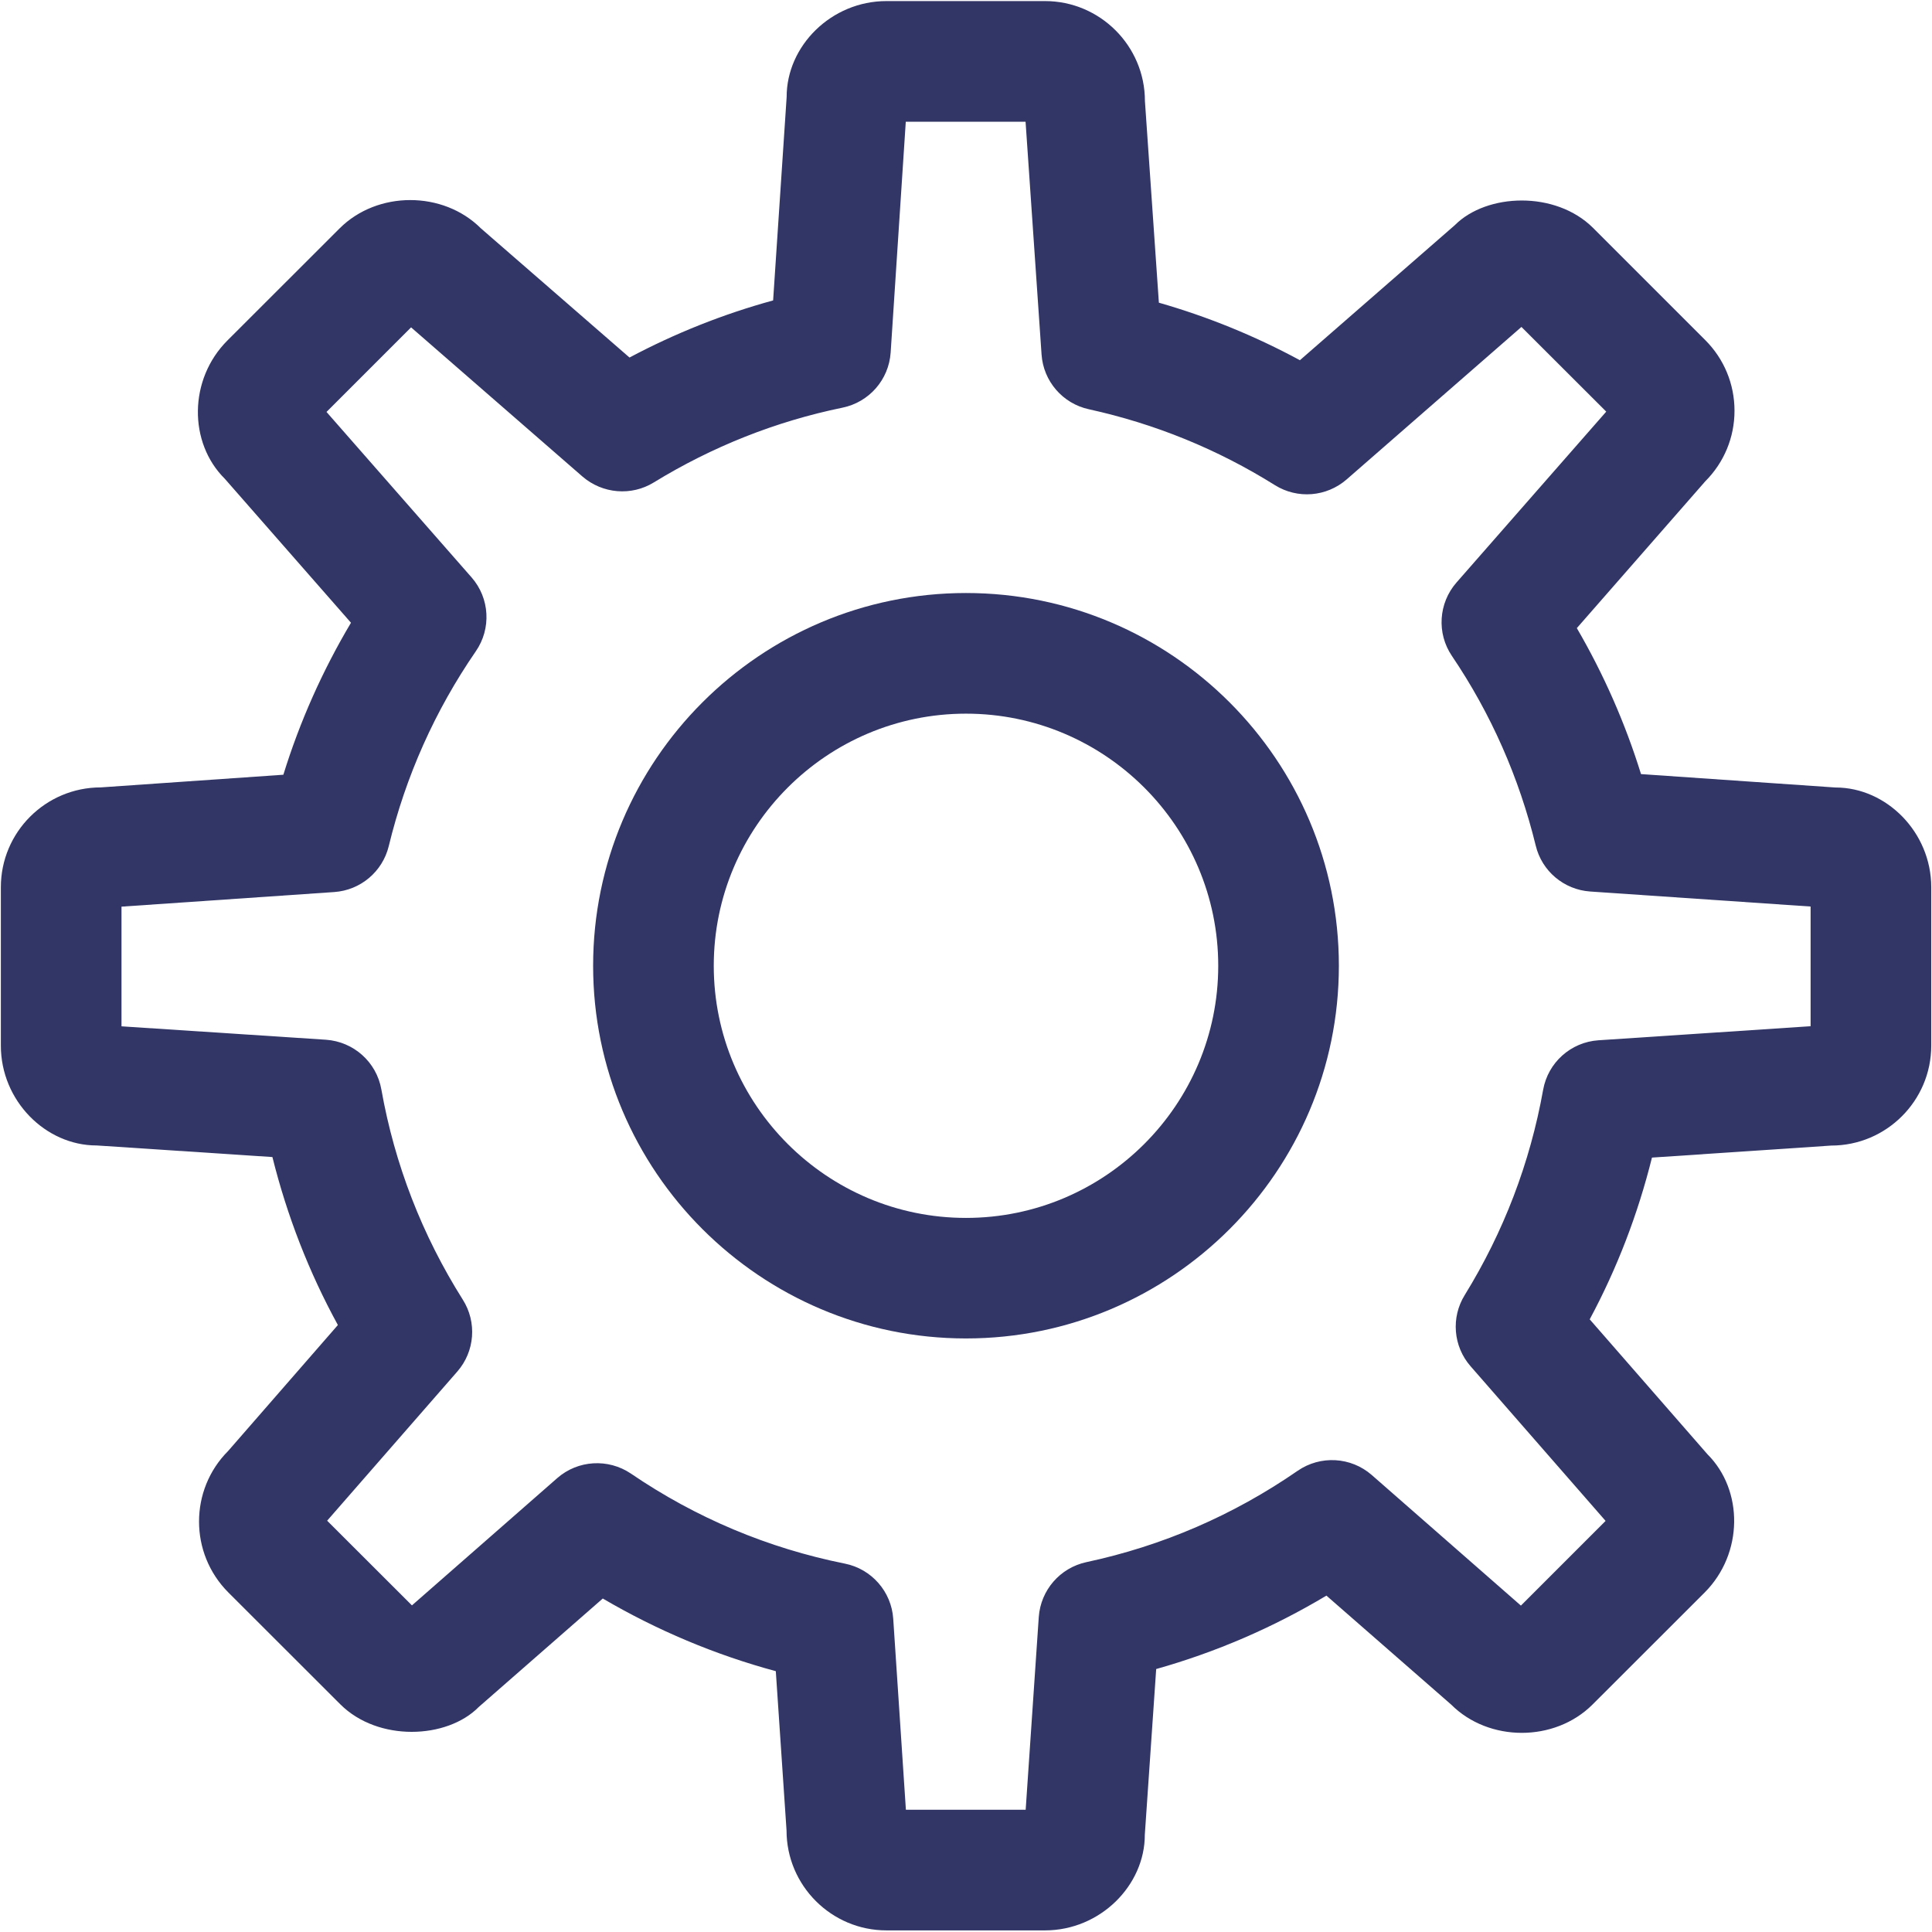 <svg xmlns="http://www.w3.org/2000/svg" width="18" height="18" viewBox="0 0 18 18">
  <g fill="#323666">
    <path d="M9.736,17.985 L8.259,17.985 C7.746,17.985 7.328,17.567 7.328,17.054 L7.228,15.57 C6.662,15.417 6.123,15.19 5.616,14.893 L4.46,15.904 C4.164,16.204 3.522,16.229 3.171,15.879 L2.126,14.835 C1.764,14.471 1.764,13.881 2.125,13.519 L3.148,12.345 C2.878,11.852 2.674,11.326 2.538,10.78 L0.902,10.672 C0.901,10.672 0.901,10.672 0.9,10.672 C0.424,10.672 0.008,10.255 0.008,9.742 L0.008,8.266 C0.008,7.753 0.425,7.336 0.939,7.336 L2.64,7.218 C2.793,6.723 3.005,6.248 3.27,5.802 L2.094,4.46 C1.756,4.125 1.756,3.534 2.12,3.171 L3.164,2.128 C3.516,1.776 4.129,1.776 4.481,2.128 L5.865,3.331 C6.29,3.105 6.739,2.926 7.203,2.799 L7.329,0.904 C7.328,0.428 7.745,0.01 8.259,0.01 L9.736,0.01 C10.249,0.01 10.667,0.428 10.667,0.941 L10.797,2.82 C11.254,2.951 11.693,3.13 12.111,3.356 L13.554,2.098 C13.85,1.8 14.492,1.774 14.843,2.124 L15.887,3.168 C16.063,3.344 16.16,3.578 16.16,3.827 C16.16,4.075 16.063,4.309 15.887,4.485 L14.691,5.852 C14.941,6.281 15.142,6.738 15.289,7.212 L17.1,7.337 L17.102,7.337 C17.576,7.337 17.993,7.754 17.993,8.266 L17.993,9.742 C17.993,10.255 17.575,10.673 17.061,10.673 L15.391,10.785 C15.26,11.311 15.067,11.815 14.811,12.292 L15.908,13.549 C16.244,13.884 16.244,14.474 15.882,14.837 L14.837,15.881 C14.484,16.233 13.871,16.232 13.52,15.881 L12.358,14.866 C11.86,15.164 11.329,15.393 10.772,15.55 L10.666,17.093 C10.667,17.567 10.249,17.985 9.736,17.985 L9.736,17.985 Z M8.44,16.861 L9.556,16.861 L9.678,15.065 C9.696,14.815 9.876,14.607 10.122,14.554 C10.829,14.403 11.491,14.117 12.09,13.703 C12.302,13.557 12.586,13.573 12.78,13.742 L14.17,14.959 L14.959,14.17 L13.701,12.729 C13.539,12.544 13.517,12.274 13.647,12.065 C14.009,11.478 14.255,10.835 14.377,10.154 C14.422,9.9 14.635,9.709 14.893,9.692 L16.869,9.561 L16.869,8.446 L14.815,8.306 C14.571,8.289 14.365,8.116 14.308,7.878 C14.153,7.244 13.891,6.649 13.527,6.111 C13.384,5.9 13.402,5.619 13.57,5.427 L14.965,3.835 L14.175,3.046 L12.546,4.467 C12.358,4.63 12.088,4.651 11.878,4.52 C11.343,4.185 10.76,3.948 10.145,3.813 C9.901,3.76 9.721,3.552 9.704,3.303 L9.555,1.134 L8.439,1.134 L8.298,3.285 C8.281,3.538 8.097,3.747 7.85,3.798 C7.227,3.926 6.636,4.161 6.091,4.495 C5.883,4.623 5.614,4.601 5.427,4.44 L3.83,3.05 L3.042,3.838 L4.394,5.38 C4.563,5.573 4.579,5.857 4.433,6.068 C4.053,6.62 3.78,7.231 3.622,7.883 C3.564,8.121 3.359,8.294 3.114,8.311 L1.132,8.447 L1.132,9.562 L3.037,9.687 C3.295,9.705 3.508,9.895 3.553,10.15 C3.677,10.849 3.933,11.508 4.312,12.109 C4.445,12.319 4.424,12.591 4.261,12.778 L3.048,14.168 L3.838,14.957 L5.192,13.771 C5.384,13.603 5.666,13.586 5.878,13.729 C6.484,14.142 7.155,14.424 7.872,14.568 C8.121,14.618 8.305,14.829 8.322,15.081 L8.44,16.861 L8.44,16.861 Z"/>
    <path d="M9,12.47 C7.085,12.47 5.526,10.912 5.526,8.998 C5.526,7.083 7.085,5.525 9,5.525 C10.916,5.525 12.474,7.083 12.474,8.998 C12.474,10.912 10.916,12.47 9,12.47 Z M9,6.649 C7.704,6.649 6.65,7.703 6.65,8.998 C6.65,10.293 7.704,11.347 9,11.347 C10.296,11.347 11.35,10.293 11.35,8.998 C11.35,7.703 10.296,6.649 9,6.649 L9,6.649 Z"/>
  </g>
</svg>
